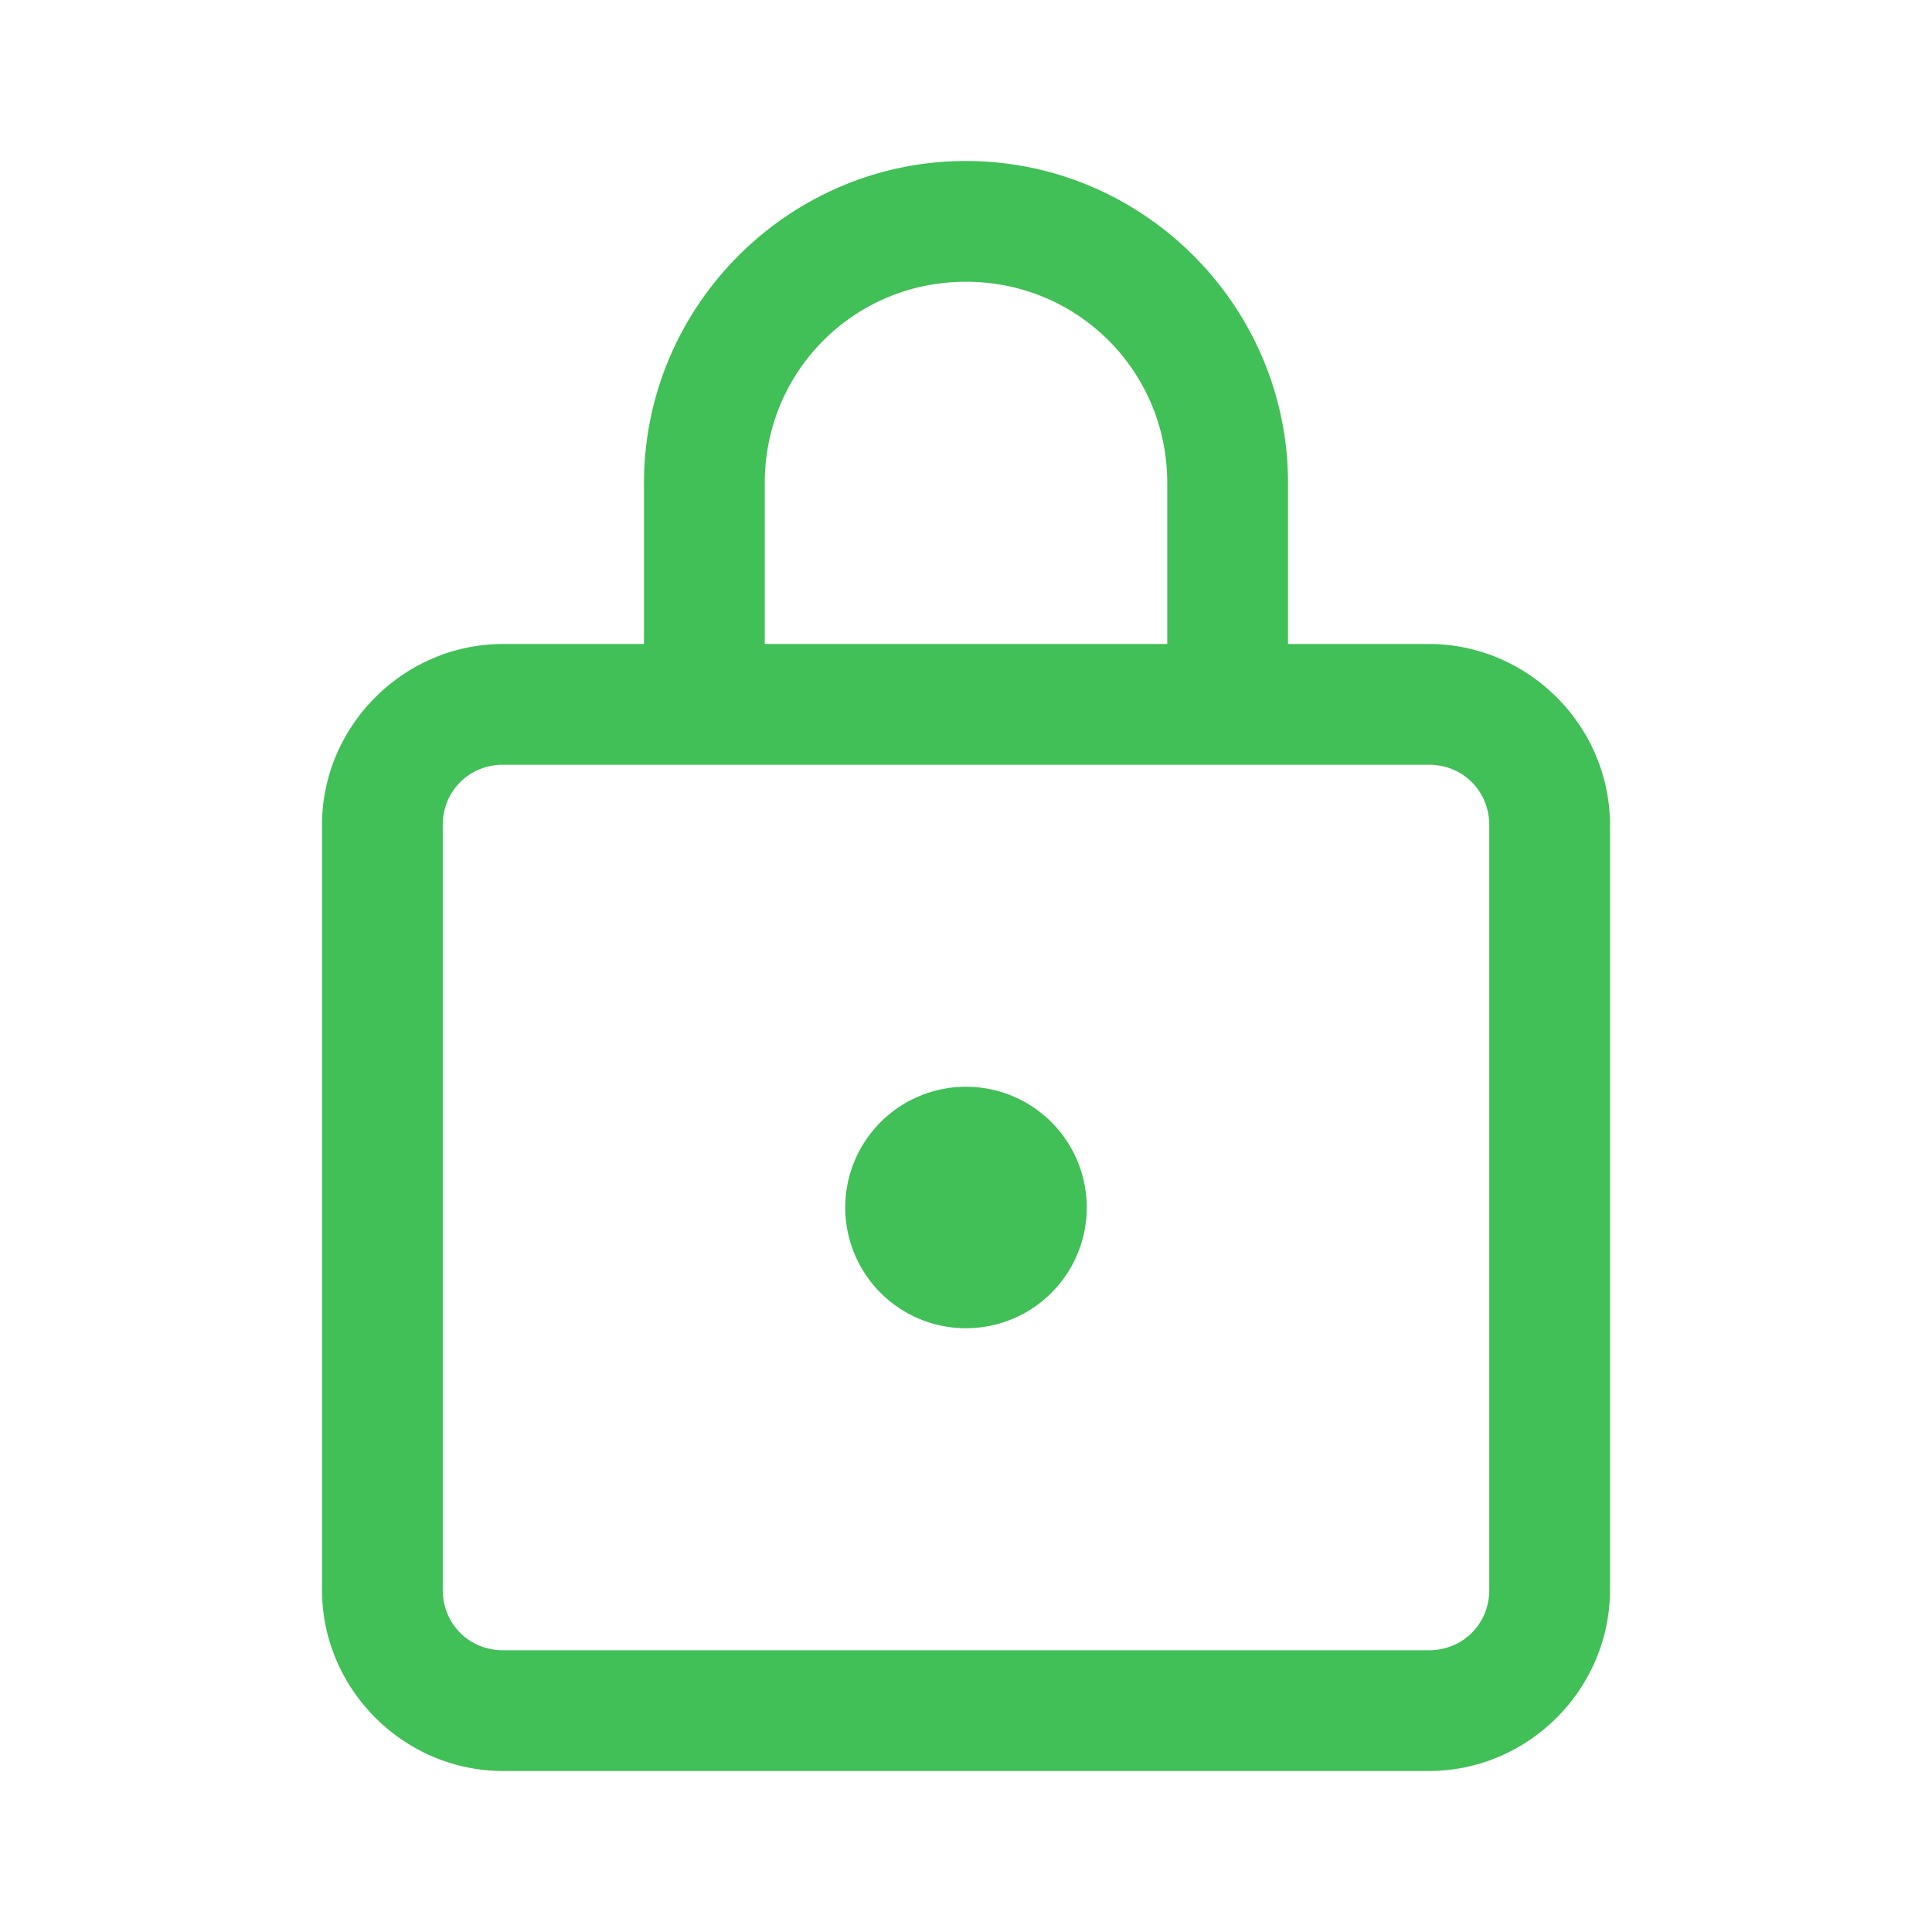 <svg fill="#40C057" xmlns="http://www.w3.org/2000/svg"  viewBox="0 0 48 48" width="48px" height="48px"><path d="M 24 4 C 19.599 4 16 7.599 16 12 L 16 16 L 12.5 16 C 10.032 16 8 18.032 8 20.5 L 8 39.5 C 8 41.968 10.032 44 12.5 44 L 35.5 44 C 37.968 44 40 41.968 40 39.5 L 40 20.5 C 40 18.032 37.968 16 35.5 16 L 32 16 L 32 12 C 32 7.599 28.401 4 24 4 z M 24 7 C 26.779 7 29 9.221 29 12 L 29 16 L 19 16 L 19 12 C 19 9.221 21.221 7 24 7 z M 12.5 19 L 35.5 19 C 36.346 19 37 19.654 37 20.5 L 37 39.5 C 37 40.346 36.346 41 35.5 41 L 12.5 41 C 11.654 41 11 40.346 11 39.5 L 11 20.5 C 11 19.654 11.654 19 12.5 19 z M 24 27 A 3 3 0 0 0 24 33 A 3 3 0 0 0 24 27 z"/></svg>
